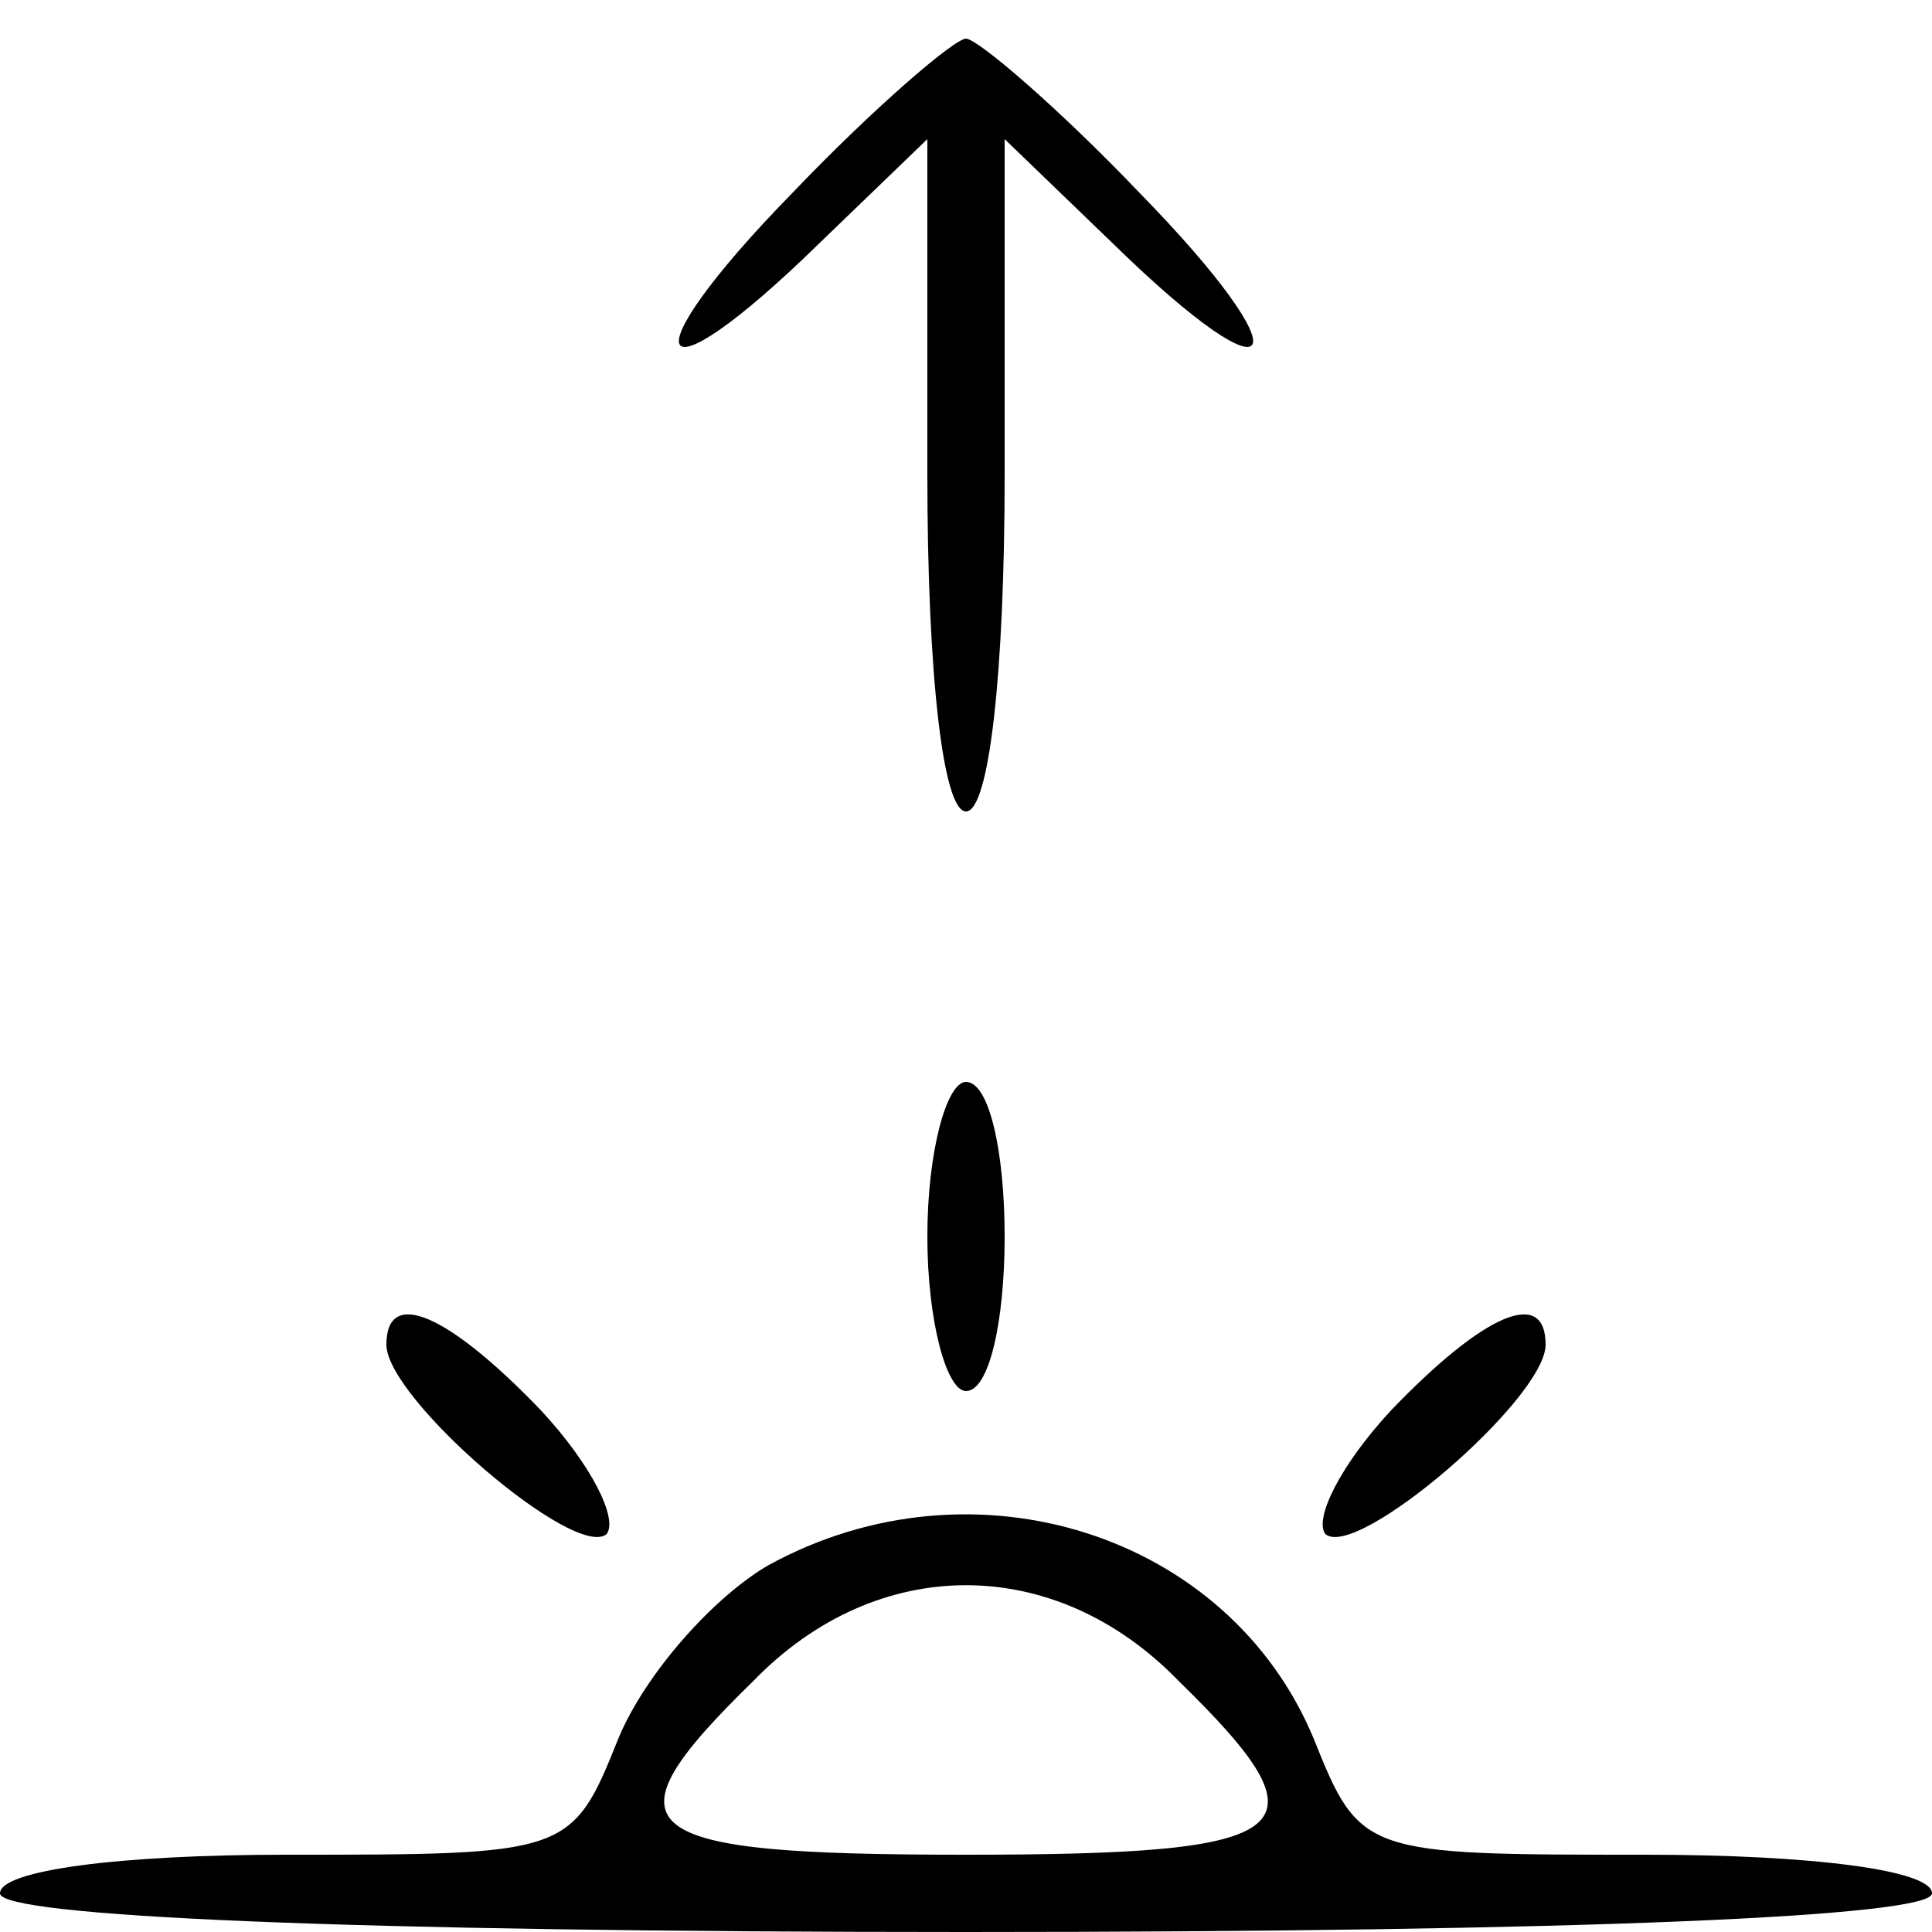 <?xml version="1.0" standalone="no"?>
<!DOCTYPE svg PUBLIC "-//W3C//DTD SVG 20010904//EN"
 "http://www.w3.org/TR/2001/REC-SVG-20010904/DTD/svg10.dtd">
<svg version="1.0" xmlns="http://www.w3.org/2000/svg"
 width="50pt" height="50pt" viewBox="0 0 50 50"
 preserveAspectRatio="xMidYMid meet">

<g transform="translate(0,50) scale(0.1,-0.1)"
fill="#000000" stroke="none">
<path d="M205 450 c-43 -44 -37 -56 7 -13 l28 27 0 -87 c0 -51 4 -87 10 -87 6
0 10 36 10 87 l0 87 28 -27 c44 -43 50 -31 7 13 -21 22 -42 40 -45 40 -3 0
-24 -18 -45 -40z"/>
<path d="M240 180 c0 -22 5 -40 10 -40 6 0 10 18 10 40 0 22 -4 40 -10 40 -5
0 -10 -18 -10 -40z"/>
<path d="M100 152 c0 -14 49 -56 57 -49 3 4 -4 18 -17 32 -24 25 -40 32 -40
17z"/>
<path d="M360 135 c-13 -14 -20 -28 -17 -32 8 -7 57 35 57 49 0 15 -16 8 -40
-17z"/>
<path d="M199 95 c-14 -8 -32 -28 -39 -45 -12 -30 -13 -30 -86 -30 -43 0 -74
-4 -74 -10 0 -6 90 -10 250 -10 160 0 250 4 250 10 0 6 -31 10 -74 10 -73 0
-74 0 -86 30 -22 53 -88 74 -141 45z m106 -30 c40 -39 32 -45 -55 -45 -87 0
-95 6 -55 45 32 33 78 33 110 0z"/>
</g>
</svg>
